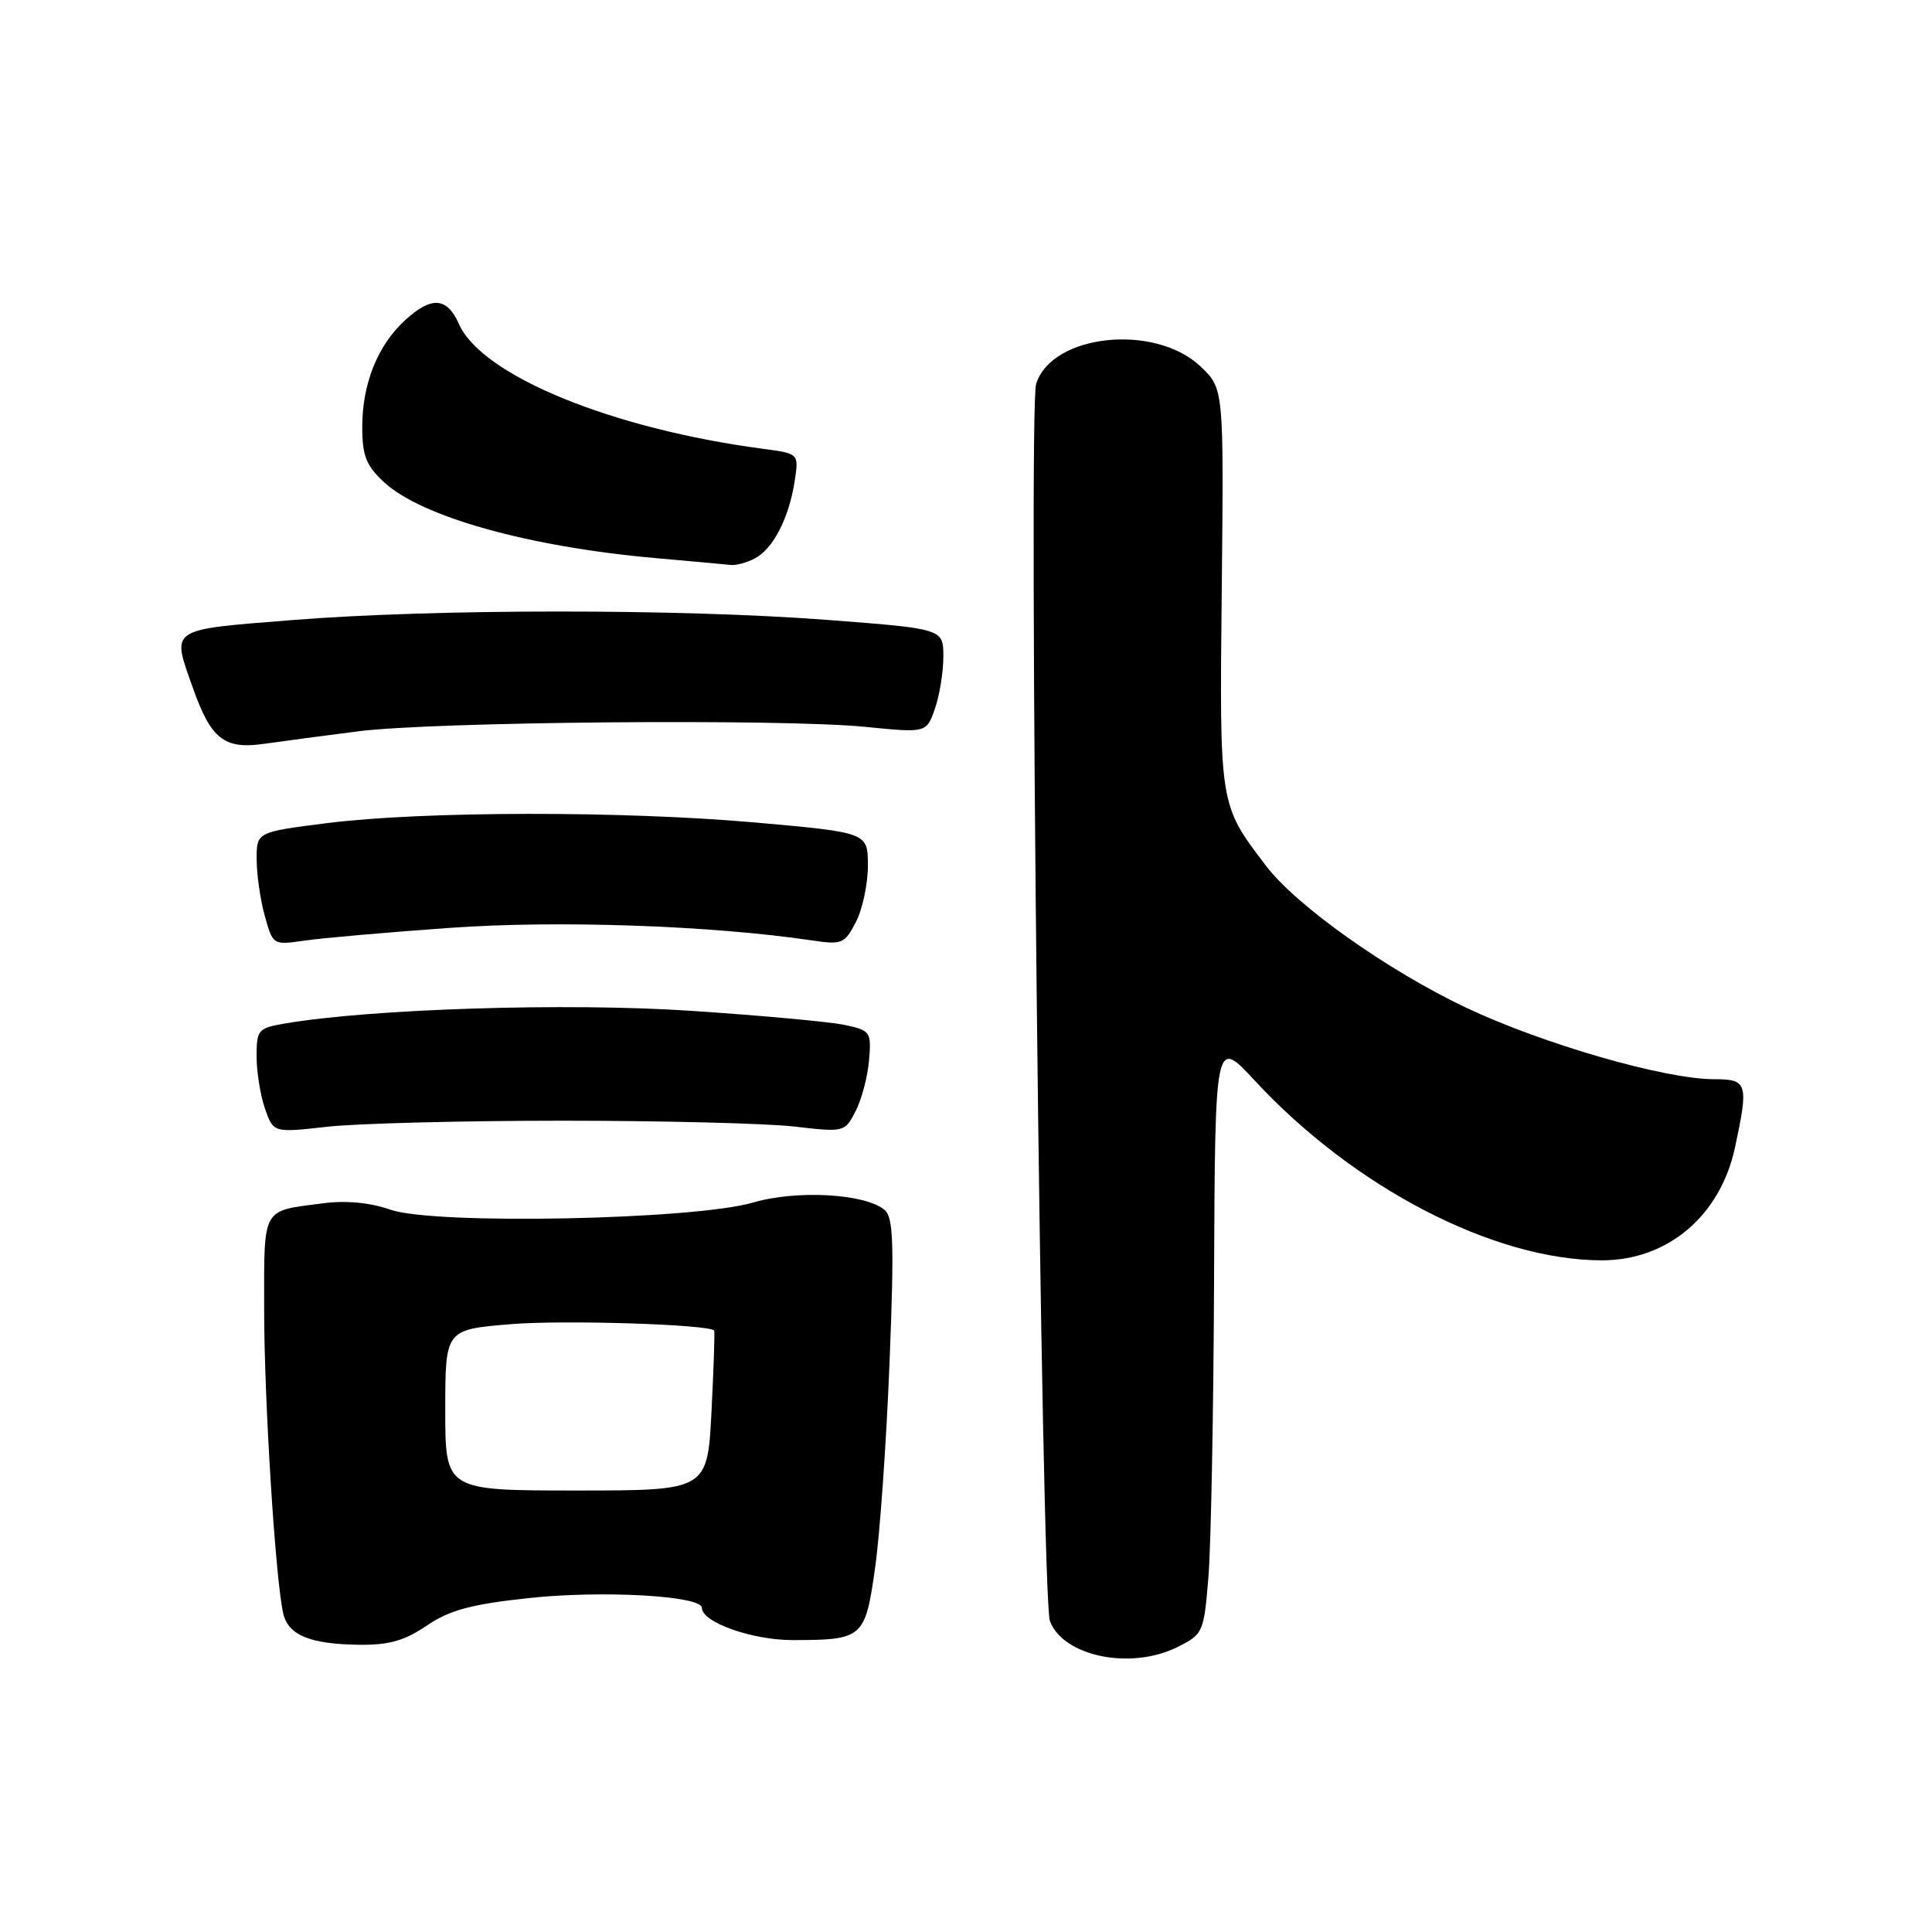 <?xml version="1.0" encoding="UTF-8" standalone="no"?>
<!DOCTYPE svg PUBLIC "-//W3C//DTD SVG 1.1//EN" "http://www.w3.org/Graphics/SVG/1.1/DTD/svg11.dtd" >
<svg xmlns="http://www.w3.org/2000/svg" xmlns:xlink="http://www.w3.org/1999/xlink" version="1.1" viewBox="0 0 256 256">
 <g >
 <path fill="currentColor"
d=" M 156.00 218.25 C 159.43 216.54 159.51 216.34 160.12 209.00 C 160.46 204.88 160.80 187.10 160.87 169.50 C 161.00 137.50 161.00 137.50 166.25 143.17 C 179.41 157.39 197.97 167.00 212.26 167.00 C 220.99 167.00 227.96 161.09 229.90 152.03 C 231.72 143.54 231.55 143.00 227.13 143.00 C 220.59 143.00 204.45 138.34 194.22 133.50 C 183.87 128.59 171.76 120.01 167.74 114.71 C 161.54 106.56 161.59 106.88 161.89 78.00 C 162.16 51.50 162.16 51.50 159.10 48.58 C 153.05 42.81 139.35 44.25 137.29 50.88 C 136.23 54.30 137.98 211.80 139.12 214.80 C 140.89 219.49 149.84 221.32 156.00 218.25 Z  M 56.55 215.40 C 59.57 213.35 62.39 212.59 69.97 211.76 C 79.76 210.70 93.00 211.44 93.00 213.05 C 93.00 214.96 99.66 217.32 105.00 217.32 C 114.37 217.31 114.64 217.07 115.96 207.71 C 116.60 203.20 117.46 190.95 117.87 180.50 C 118.50 164.64 118.38 161.30 117.20 160.31 C 114.63 158.16 105.55 157.65 99.80 159.34 C 91.98 161.63 57.61 162.32 51.77 160.30 C 48.97 159.33 45.85 159.04 42.74 159.45 C 34.61 160.51 35.00 159.81 35.00 173.46 C 35.00 185.49 36.49 209.28 37.53 213.79 C 38.19 216.67 41.08 217.86 47.61 217.94 C 51.53 217.99 53.61 217.40 56.55 215.40 Z  M 74.50 148.50 C 87.70 148.50 101.52 148.85 105.21 149.27 C 111.87 150.04 111.94 150.02 113.36 147.26 C 114.16 145.73 114.96 142.70 115.15 140.53 C 115.47 136.74 115.35 136.55 111.99 135.82 C 110.07 135.40 100.80 134.55 91.40 133.93 C 75.11 132.85 49.18 133.67 37.75 135.62 C 34.20 136.23 34.00 136.46 34.00 139.98 C 34.00 142.03 34.50 145.14 35.11 146.90 C 36.23 150.10 36.23 150.10 43.36 149.30 C 47.29 148.86 61.30 148.50 74.50 148.50 Z  M 59.57 122.95 C 73.78 121.92 94.30 122.63 107.66 124.62 C 111.56 125.20 111.93 125.04 113.41 122.17 C 114.29 120.48 115.00 117.12 115.00 114.71 C 115.00 110.32 115.00 110.32 100.25 109.00 C 82.56 107.43 56.13 107.46 43.31 109.07 C 34.00 110.25 34.00 110.25 34.01 113.87 C 34.01 115.87 34.49 119.24 35.09 121.37 C 36.16 125.22 36.18 125.24 40.33 124.64 C 42.62 124.30 51.28 123.54 59.57 122.95 Z  M 47.50 96.90 C 57.45 95.62 103.66 95.22 114.63 96.31 C 122.76 97.12 122.76 97.12 123.88 93.91 C 124.50 92.14 125.00 89.04 125.00 87.01 C 125.00 83.32 125.00 83.32 109.75 82.15 C 90.12 80.65 57.54 80.66 38.75 82.16 C 22.24 83.48 22.73 83.15 25.53 91.07 C 27.95 97.94 29.69 99.32 35.00 98.56 C 37.47 98.21 43.10 97.46 47.50 96.90 Z  M 100.06 73.97 C 102.46 72.69 104.54 68.63 105.29 63.80 C 105.86 60.10 105.86 60.10 101.18 59.48 C 81.06 56.83 63.83 49.76 60.81 42.93 C 59.22 39.34 57.14 39.22 53.60 42.50 C 50.02 45.81 48.00 50.89 48.00 56.57 C 48.00 60.37 48.51 61.67 50.85 63.86 C 55.79 68.47 69.97 72.45 86.84 73.95 C 91.60 74.37 96.09 74.78 96.82 74.86 C 97.54 74.94 99.00 74.54 100.06 73.97 Z  M 59.00 186.84 C 59.00 176.18 59.00 176.18 67.66 175.46 C 74.63 174.88 93.84 175.48 94.63 176.30 C 94.73 176.41 94.57 181.22 94.28 187.00 C 93.74 197.50 93.74 197.50 76.37 197.50 C 59.00 197.50 59.00 197.50 59.00 186.84 Z "/>
</g>
</svg>
